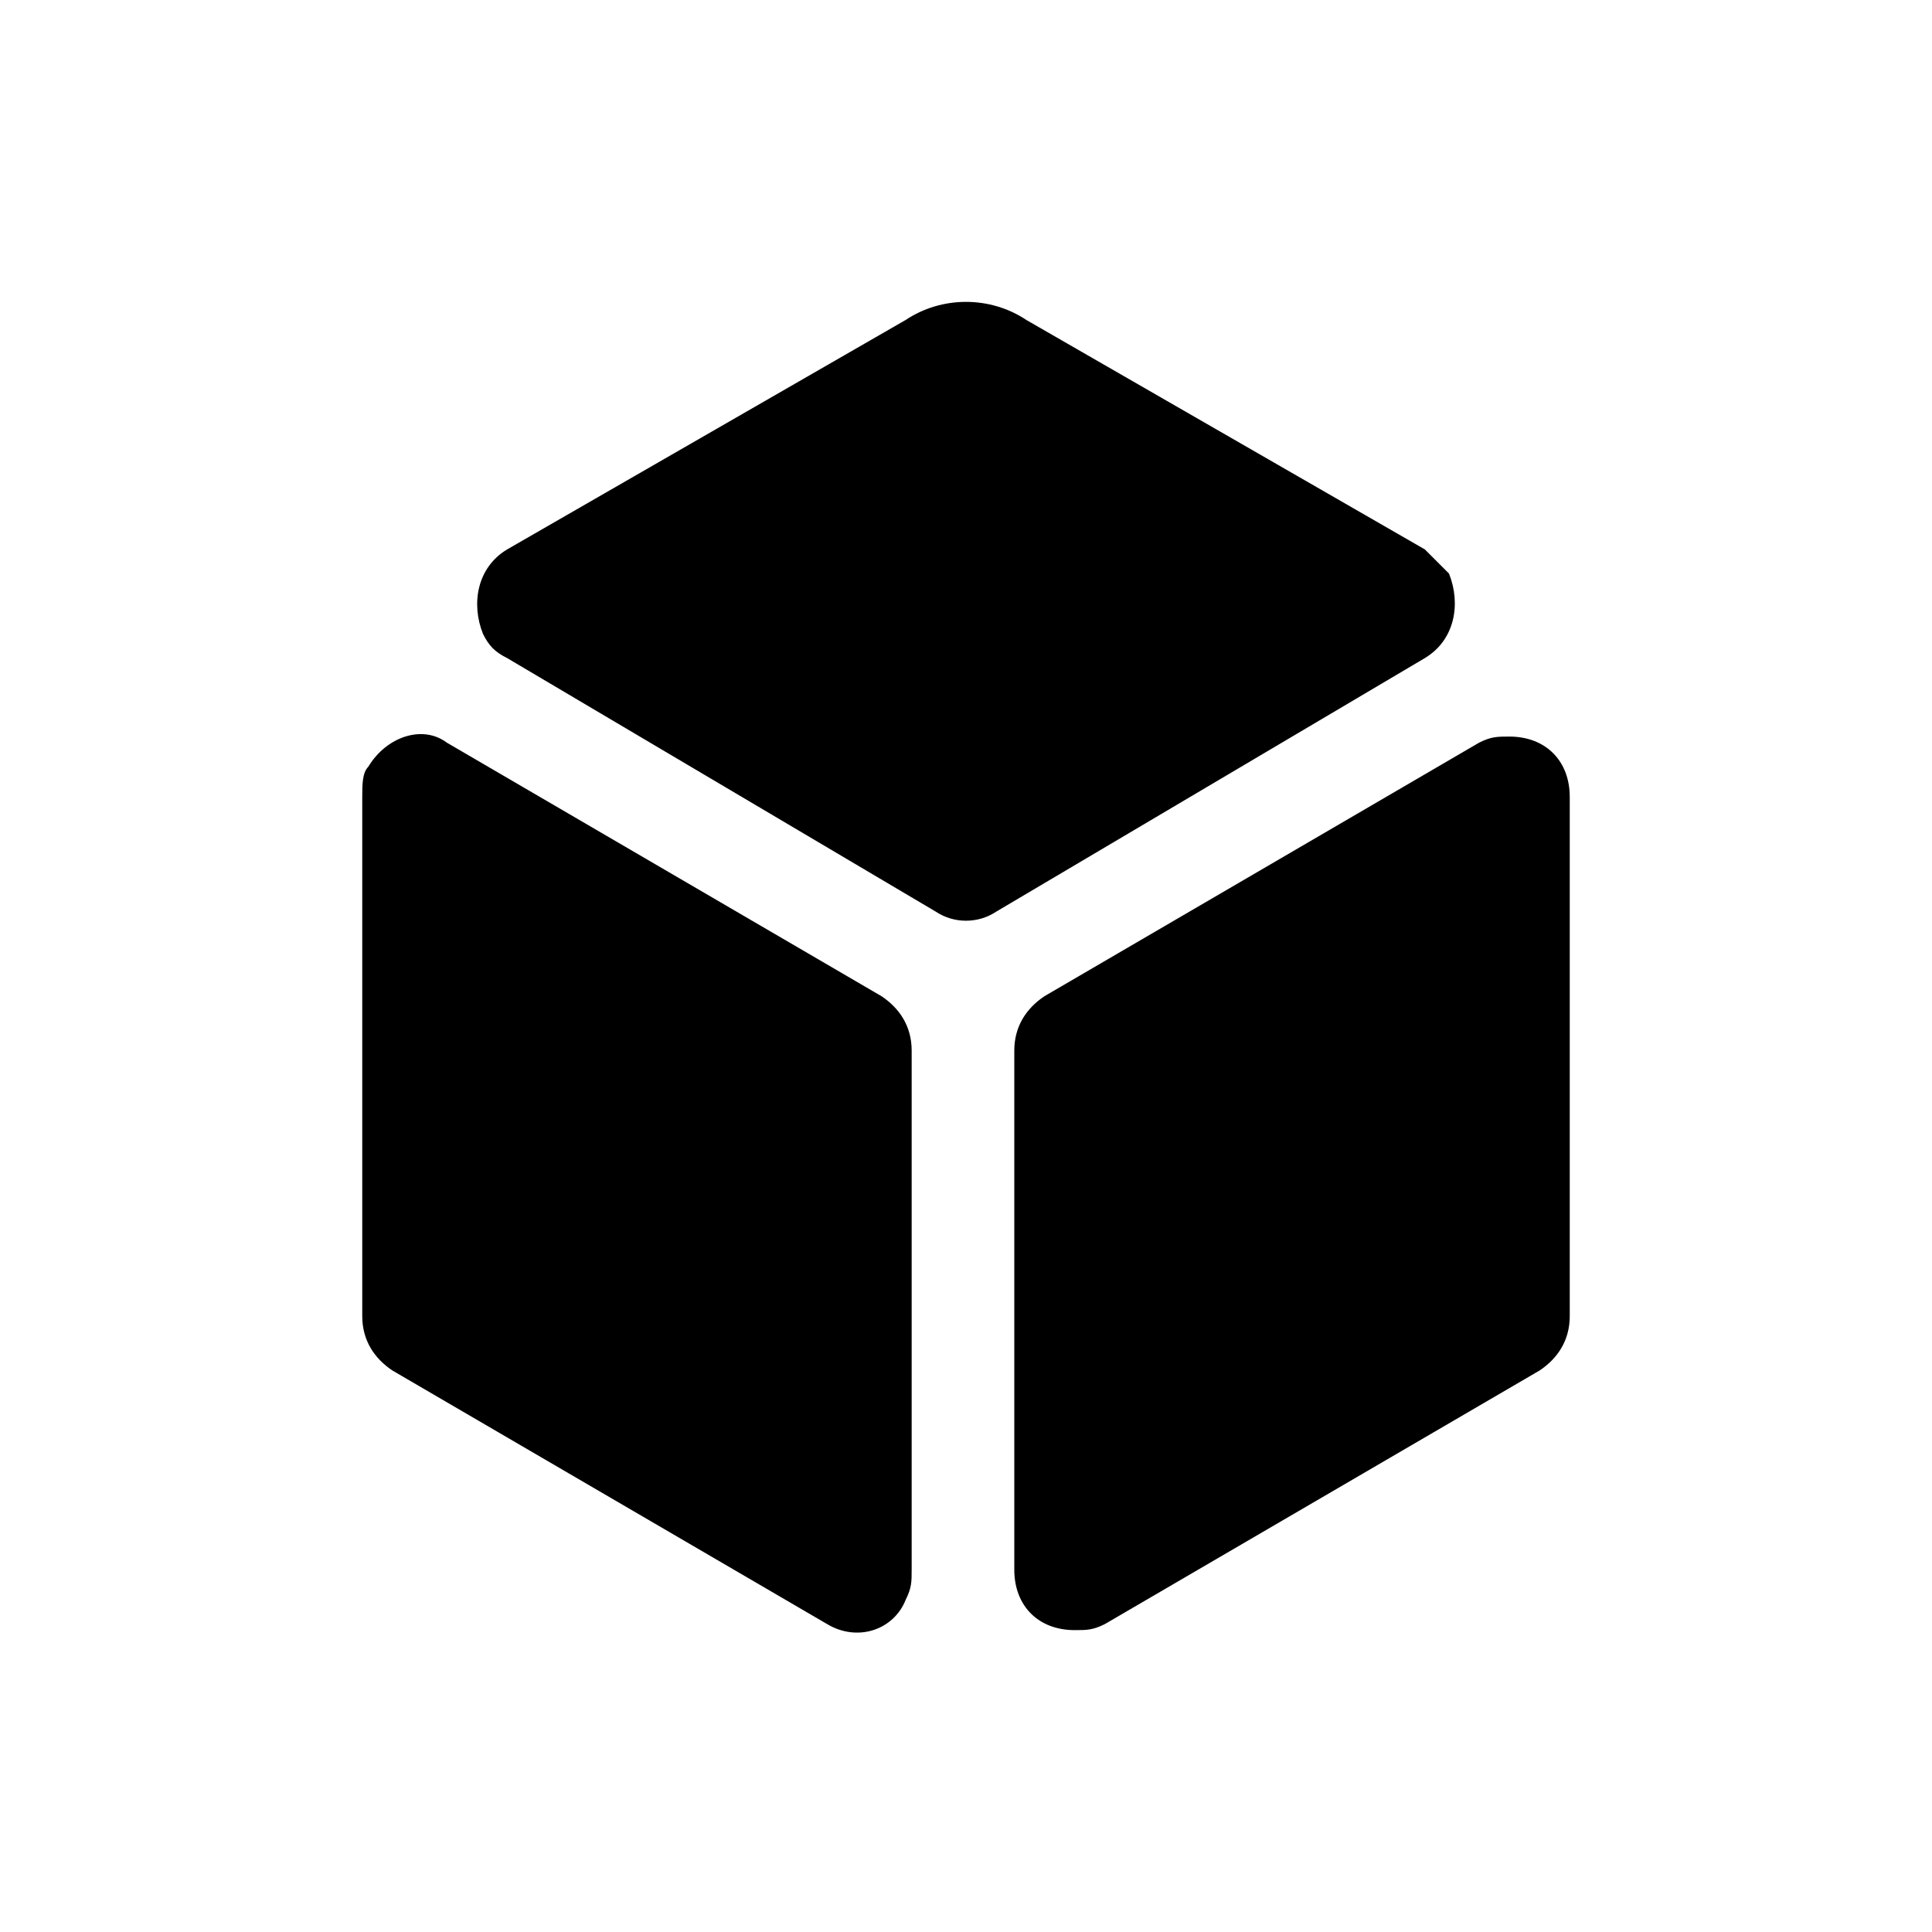 <?xml version="1.0" standalone="no"?><!DOCTYPE svg PUBLIC "-//W3C//DTD SVG 1.1//EN" "http://www.w3.org/Graphics/SVG/1.1/DTD/svg11.dtd"><svg t="1616477950645" class="icon" viewBox="0 0 1024 1024" version="1.1" xmlns="http://www.w3.org/2000/svg" p-id="5965" xmlns:xlink="http://www.w3.org/1999/xlink" width="200" height="200"><defs><style type="text/css"></style></defs><path d="M755.2 291.2L544 169.6c-19.2-12.8-44.8-12.8-64 0L268.8 291.2c-16 9.6-19.2 28.8-12.8 44.8 3.2 6.4 6.4 9.6 12.8 12.8l227.2 134.4c9.6 6.4 22.4 6.4 32 0l227.2-134.4c16-9.6 19.2-28.8 12.8-44.8l-12.8-12.8z m28.8 102.4l-230.4 134.4c-9.6 6.4-16 16-16 28.8V832c0 19.2 12.8 32 32 32 6.4 0 9.6 0 16-3.2l230.4-134.4c9.6-6.4 16-16 16-28.8v-275.2c0-19.2-12.8-32-32-32-6.4 0-9.6 0-16 3.2zM192 422.4v275.2c0 12.8 6.4 22.4 16 28.8l230.4 134.4c16 9.6 35.2 3.2 41.6-12.8 3.2-6.4 3.2-9.6 3.2-16v-275.2c0-12.8-6.4-22.4-16-28.8l-230.4-134.4c-12.8-9.6-32-3.2-41.6 12.8-3.2 3.2-3.2 9.6-3.2 16z" p-id="5966"></path></svg>